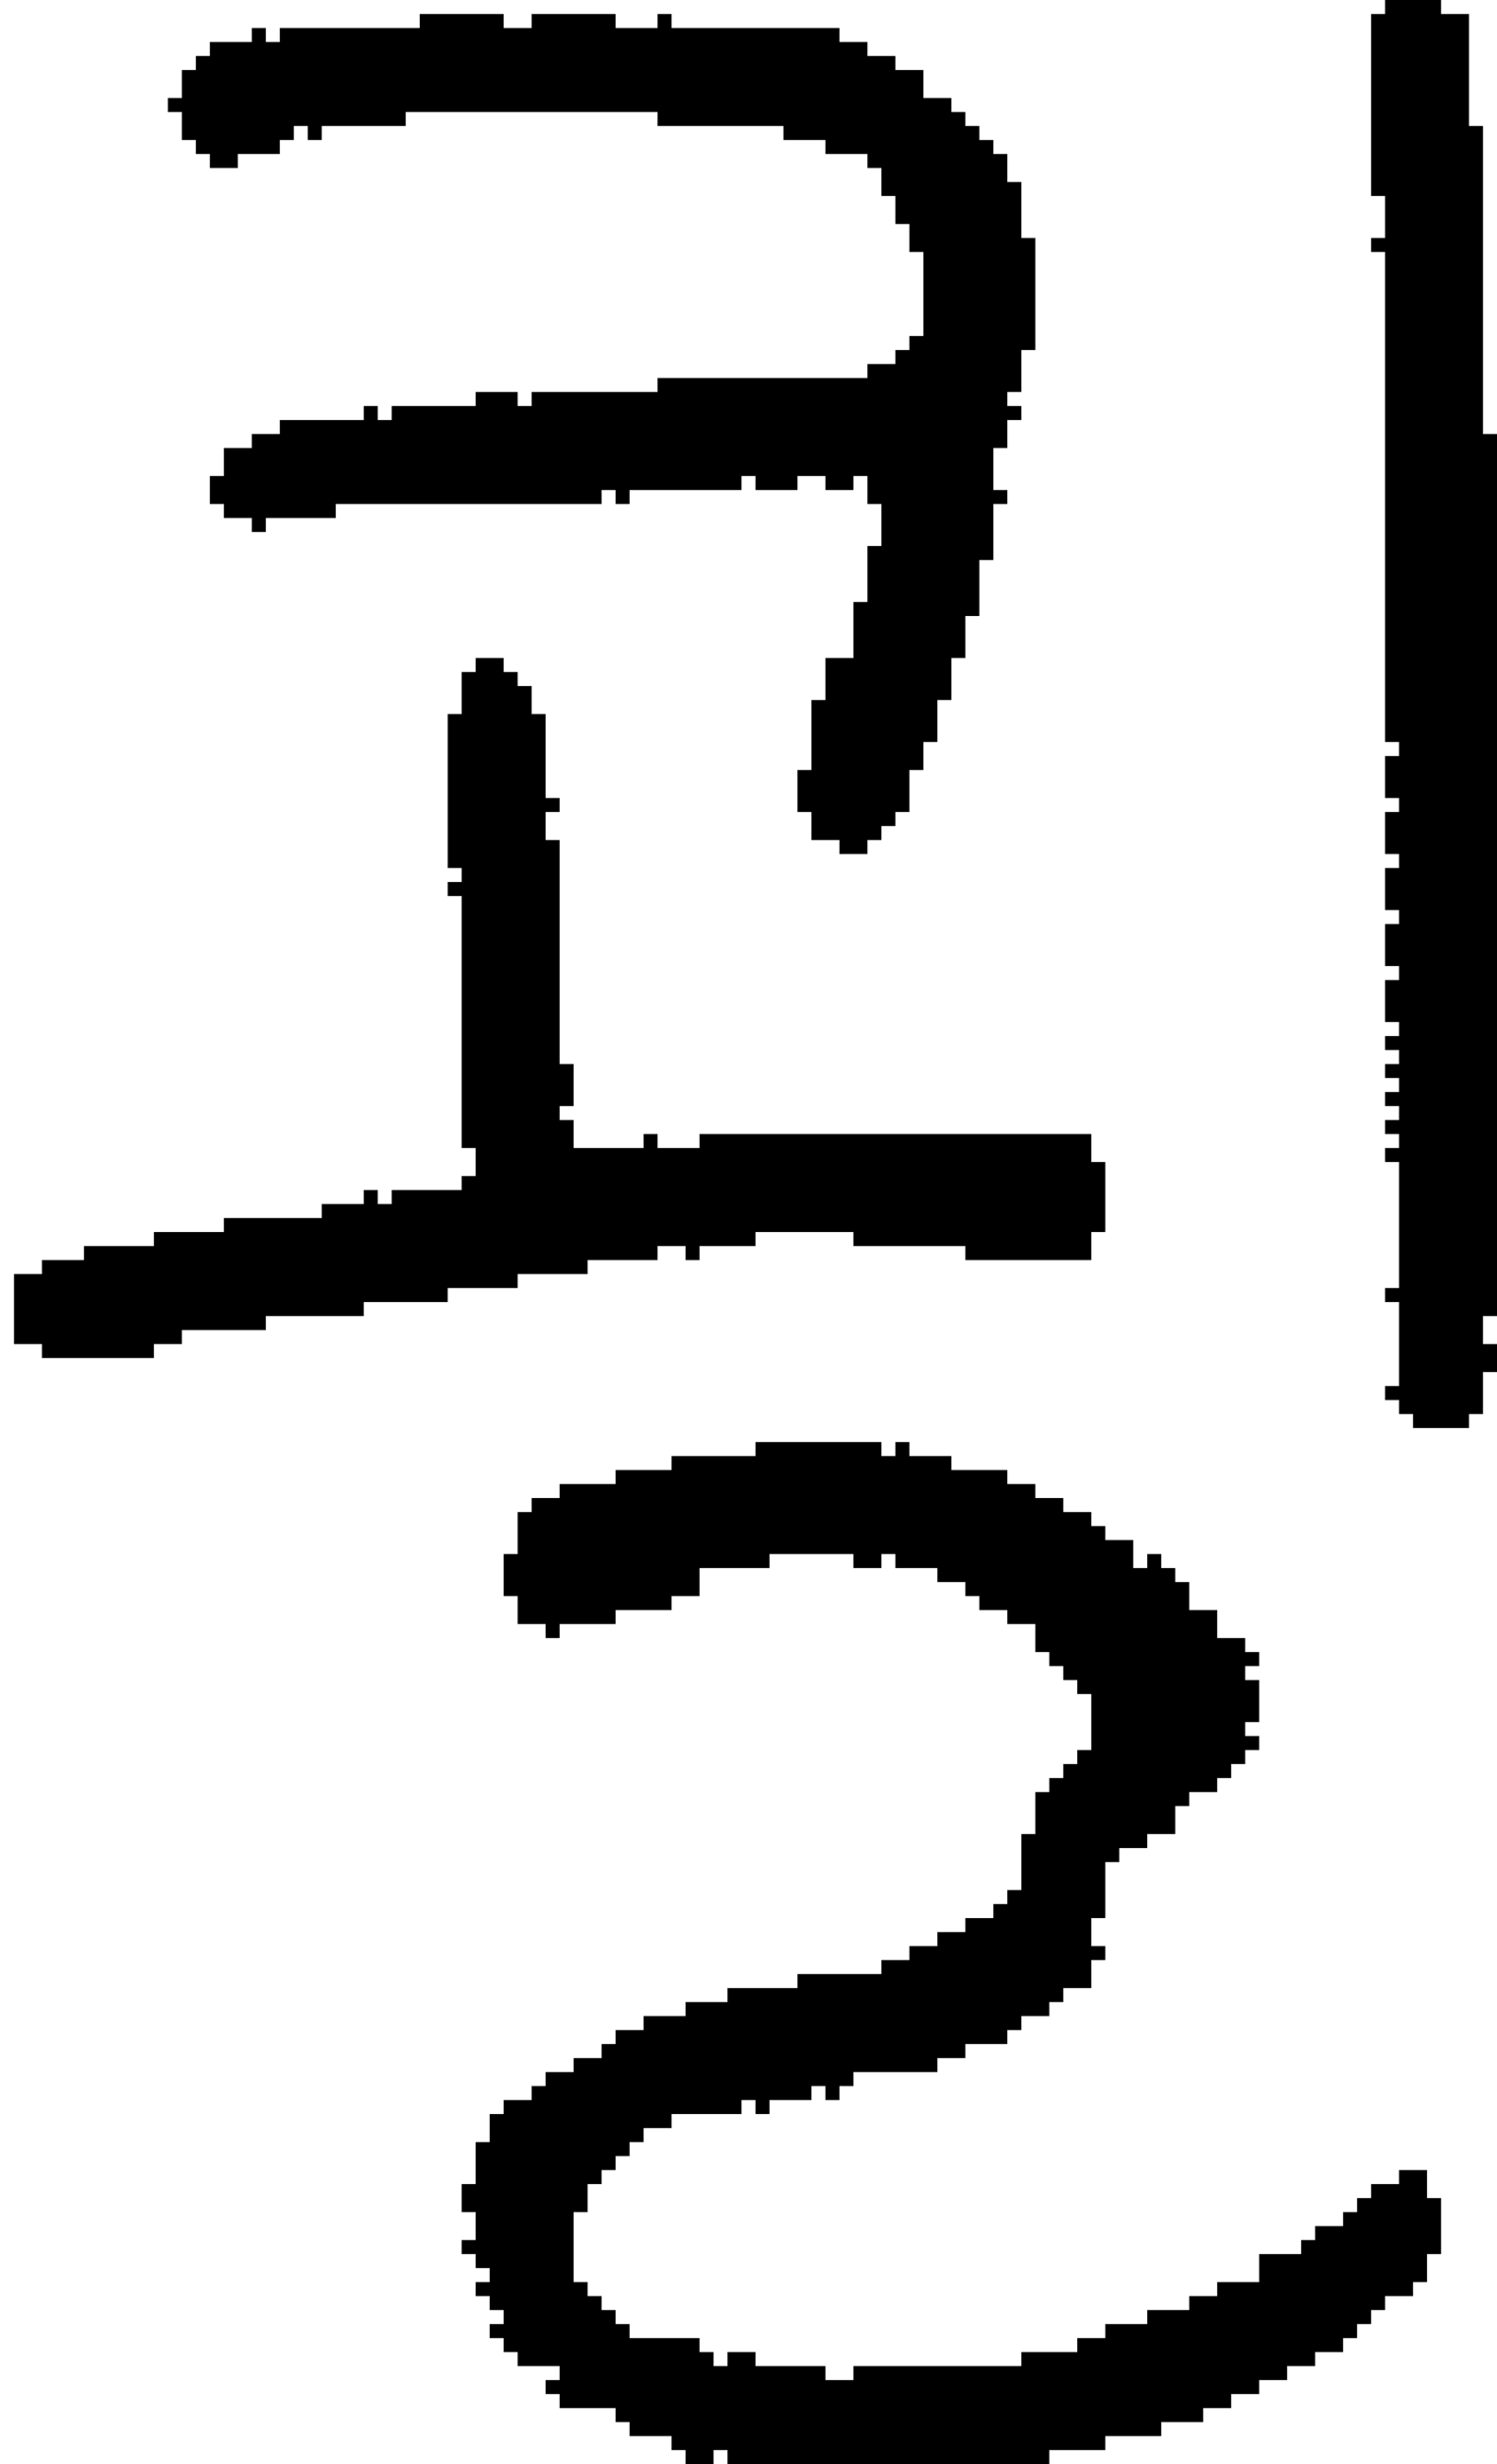 <?xml version="1.0" encoding="UTF-8" standalone="no"?>
<!DOCTYPE svg PUBLIC "-//W3C//DTD SVG 1.1//EN" 
  "http://www.w3.org/Graphics/SVG/1.1/DTD/svg11.dtd">
<svg width="107" height="176"
     xmlns="http://www.w3.org/2000/svg" version="1.1">
 <path d="  M 39,60  L 39,58  L 40,58  L 40,57  L 39,57  L 39,51  L 38,51  L 38,49  L 37,49  L 37,48  L 36,48  L 36,47  L 34,47  L 34,48  L 33,48  L 33,51  L 32,51  L 32,62  L 33,62  L 33,63  L 32,63  L 32,64  L 33,64  L 33,82  L 34,82  L 34,84  L 33,84  L 33,85  L 28,85  L 28,86  L 27,86  L 27,85  L 26,85  L 26,86  L 23,86  L 23,87  L 16,87  L 16,88  L 11,88  L 11,89  L 6,89  L 6,90  L 3,90  L 3,91  L 1,91  L 1,96  L 3,96  L 3,97  L 11,97  L 11,96  L 13,96  L 13,95  L 19,95  L 19,94  L 26,94  L 26,93  L 32,93  L 32,92  L 37,92  L 37,91  L 42,91  L 42,90  L 47,90  L 47,89  L 49,89  L 49,90  L 50,90  L 50,89  L 54,89  L 54,88  L 61,88  L 61,89  L 69,89  L 69,90  L 78,90  L 78,88  L 79,88  L 79,83  L 78,83  L 78,81  L 50,81  L 50,82  L 47,82  L 47,81  L 46,81  L 46,82  L 41,82  L 41,80  L 40,80  L 40,79  L 41,79  L 41,76  L 40,76  L 40,60  Z  " style="fill:rgb(0, 0, 0); fill-opacity:1.000; stroke:none;" />
 <path d="  M 12,8  L 13,8  L 13,10  L 14,10  L 14,11  L 15,11  L 15,12  L 17,12  L 17,11  L 20,11  L 20,10  L 21,10  L 21,9  L 22,9  L 22,10  L 23,10  L 23,9  L 29,9  L 29,8  L 47,8  L 47,9  L 56,9  L 56,10  L 59,10  L 59,11  L 62,11  L 62,12  L 63,12  L 63,14  L 64,14  L 64,16  L 65,16  L 65,18  L 66,18  L 66,24  L 65,24  L 65,25  L 64,25  L 64,26  L 62,26  L 62,27  L 47,27  L 47,28  L 38,28  L 38,29  L 37,29  L 37,28  L 34,28  L 34,29  L 28,29  L 28,30  L 27,30  L 27,29  L 26,29  L 26,30  L 20,30  L 20,31  L 18,31  L 18,32  L 16,32  L 16,34  L 15,34  L 15,36  L 16,36  L 16,37  L 18,37  L 18,38  L 19,38  L 19,37  L 24,37  L 24,36  L 43,36  L 43,35  L 44,35  L 44,36  L 45,36  L 45,35  L 53,35  L 53,34  L 54,34  L 54,35  L 57,35  L 57,34  L 59,34  L 59,35  L 61,35  L 61,34  L 62,34  L 62,36  L 63,36  L 63,39  L 62,39  L 62,43  L 61,43  L 61,47  L 59,47  L 59,50  L 58,50  L 58,55  L 57,55  L 57,58  L 58,58  L 58,60  L 60,60  L 60,61  L 62,61  L 62,60  L 63,60  L 63,59  L 64,59  L 64,58  L 65,58  L 65,55  L 66,55  L 66,53  L 67,53  L 67,50  L 68,50  L 68,47  L 69,47  L 69,44  L 70,44  L 70,40  L 71,40  L 71,36  L 72,36  L 72,35  L 71,35  L 71,32  L 72,32  L 72,30  L 73,30  L 73,29  L 72,29  L 72,28  L 73,28  L 73,25  L 74,25  L 74,17  L 73,17  L 73,13  L 72,13  L 72,11  L 71,11  L 71,10  L 70,10  L 70,9  L 69,9  L 69,8  L 68,8  L 68,7  L 66,7  L 66,5  L 64,5  L 64,4  L 62,4  L 62,3  L 60,3  L 60,2  L 48,2  L 48,1  L 47,1  L 47,2  L 44,2  L 44,1  L 38,1  L 38,2  L 36,2  L 36,1  L 30,1  L 30,2  L 20,2  L 20,3  L 19,3  L 19,2  L 18,2  L 18,3  L 15,3  L 15,4  L 14,4  L 14,5  L 13,5  L 13,7  L 12,7  Z  " style="fill:rgb(0, 0, 0); fill-opacity:1.000; stroke:none;" />
 <path d="  M 67,148  L 67,147  L 69,147  L 69,146  L 72,146  L 72,145  L 73,145  L 73,144  L 75,144  L 75,143  L 76,143  L 76,142  L 78,142  L 78,140  L 79,140  L 79,139  L 78,139  L 78,137  L 79,137  L 79,133  L 80,133  L 80,132  L 82,132  L 82,131  L 84,131  L 84,129  L 85,129  L 85,128  L 87,128  L 87,127  L 88,127  L 88,126  L 89,126  L 89,125  L 90,125  L 90,124  L 89,124  L 89,123  L 90,123  L 90,120  L 89,120  L 89,119  L 90,119  L 90,118  L 89,118  L 89,117  L 87,117  L 87,115  L 85,115  L 85,113  L 84,113  L 84,112  L 83,112  L 83,111  L 82,111  L 82,112  L 81,112  L 81,110  L 79,110  L 79,109  L 78,109  L 78,108  L 76,108  L 76,107  L 74,107  L 74,106  L 72,106  L 72,105  L 68,105  L 68,104  L 65,104  L 65,103  L 64,103  L 64,104  L 63,104  L 63,103  L 54,103  L 54,104  L 48,104  L 48,105  L 44,105  L 44,106  L 40,106  L 40,107  L 38,107  L 38,108  L 37,108  L 37,111  L 36,111  L 36,114  L 37,114  L 37,116  L 39,116  L 39,117  L 40,117  L 40,116  L 44,116  L 44,115  L 48,115  L 48,114  L 50,114  L 50,112  L 55,112  L 55,111  L 61,111  L 61,112  L 63,112  L 63,111  L 64,111  L 64,112  L 67,112  L 67,113  L 69,113  L 69,114  L 70,114  L 70,115  L 72,115  L 72,116  L 74,116  L 74,118  L 75,118  L 75,119  L 76,119  L 76,120  L 77,120  L 77,121  L 78,121  L 78,125  L 77,125  L 77,126  L 76,126  L 76,127  L 75,127  L 75,128  L 74,128  L 74,131  L 73,131  L 73,135  L 72,135  L 72,136  L 71,136  L 71,137  L 69,137  L 69,138  L 67,138  L 67,139  L 65,139  L 65,140  L 63,140  L 63,141  L 57,141  L 57,142  L 52,142  L 52,143  L 49,143  L 49,144  L 46,144  L 46,145  L 44,145  L 44,146  L 43,146  L 43,147  L 41,147  L 41,148  L 39,148  L 39,149  L 38,149  L 38,150  L 36,150  L 36,151  L 35,151  L 35,153  L 34,153  L 34,156  L 33,156  L 33,158  L 34,158  L 34,160  L 33,160  L 33,161  L 34,161  L 34,162  L 35,162  L 35,163  L 34,163  L 34,164  L 35,164  L 35,165  L 36,165  L 36,166  L 35,166  L 35,167  L 36,167  L 36,168  L 37,168  L 37,169  L 40,169  L 40,170  L 39,170  L 39,171  L 40,171  L 40,172  L 44,172  L 44,173  L 45,173  L 45,174  L 48,174  L 48,175  L 49,175  L 49,176  L 51,176  L 51,175  L 52,175  L 52,176  L 75,176  L 75,175  L 79,175  L 79,174  L 83,174  L 83,173  L 86,173  L 86,172  L 88,172  L 88,171  L 90,171  L 90,170  L 92,170  L 92,169  L 94,169  L 94,168  L 96,168  L 96,167  L 97,167  L 97,166  L 98,166  L 98,165  L 99,165  L 99,164  L 101,164  L 101,163  L 102,163  L 102,161  L 103,161  L 103,157  L 102,157  L 102,155  L 100,155  L 100,156  L 98,156  L 98,157  L 97,157  L 97,158  L 96,158  L 96,159  L 94,159  L 94,160  L 93,160  L 93,161  L 90,161  L 90,163  L 87,163  L 87,164  L 85,164  L 85,165  L 82,165  L 82,166  L 79,166  L 79,167  L 77,167  L 77,168  L 73,168  L 73,169  L 61,169  L 61,170  L 59,170  L 59,169  L 54,169  L 54,168  L 52,168  L 52,169  L 51,169  L 51,168  L 50,168  L 50,167  L 45,167  L 45,166  L 44,166  L 44,165  L 43,165  L 43,164  L 42,164  L 42,163  L 41,163  L 41,158  L 42,158  L 42,156  L 43,156  L 43,155  L 44,155  L 44,154  L 45,154  L 45,153  L 46,153  L 46,152  L 48,152  L 48,151  L 53,151  L 53,150  L 54,150  L 54,151  L 55,151  L 55,150  L 58,150  L 58,149  L 59,149  L 59,150  L 60,150  L 60,149  L 61,149  L 61,148  Z  " style="fill:rgb(0, 0, 0); fill-opacity:1.000; stroke:none;" />
 <path d="  M 107,31  L 106,31  L 106,9  L 105,9  L 105,1  L 103,1  L 103,0  L 99,0  L 99,1  L 98,1  L 98,14  L 99,14  L 99,17  L 98,17  L 98,18  L 99,18  L 99,53  L 100,53  L 100,54  L 99,54  L 99,57  L 100,57  L 100,58  L 99,58  L 99,61  L 100,61  L 100,62  L 99,62  L 99,65  L 100,65  L 100,66  L 99,66  L 99,69  L 100,69  L 100,70  L 99,70  L 99,73  L 100,73  L 100,74  L 99,74  L 99,75  L 100,75  L 100,76  L 99,76  L 99,77  L 100,77  L 100,78  L 99,78  L 99,79  L 100,79  L 100,80  L 99,80  L 99,81  L 100,81  L 100,82  L 99,82  L 99,83  L 100,83  L 100,92  L 99,92  L 99,93  L 100,93  L 100,99  L 99,99  L 99,100  L 100,100  L 100,101  L 101,101  L 101,102  L 105,102  L 105,101  L 106,101  L 106,98  L 107,98  L 107,96  L 106,96  L 106,94  L 107,94  Z  " style="fill:rgb(0, 0, 0); fill-opacity:1.000; stroke:none;" />
</svg>
